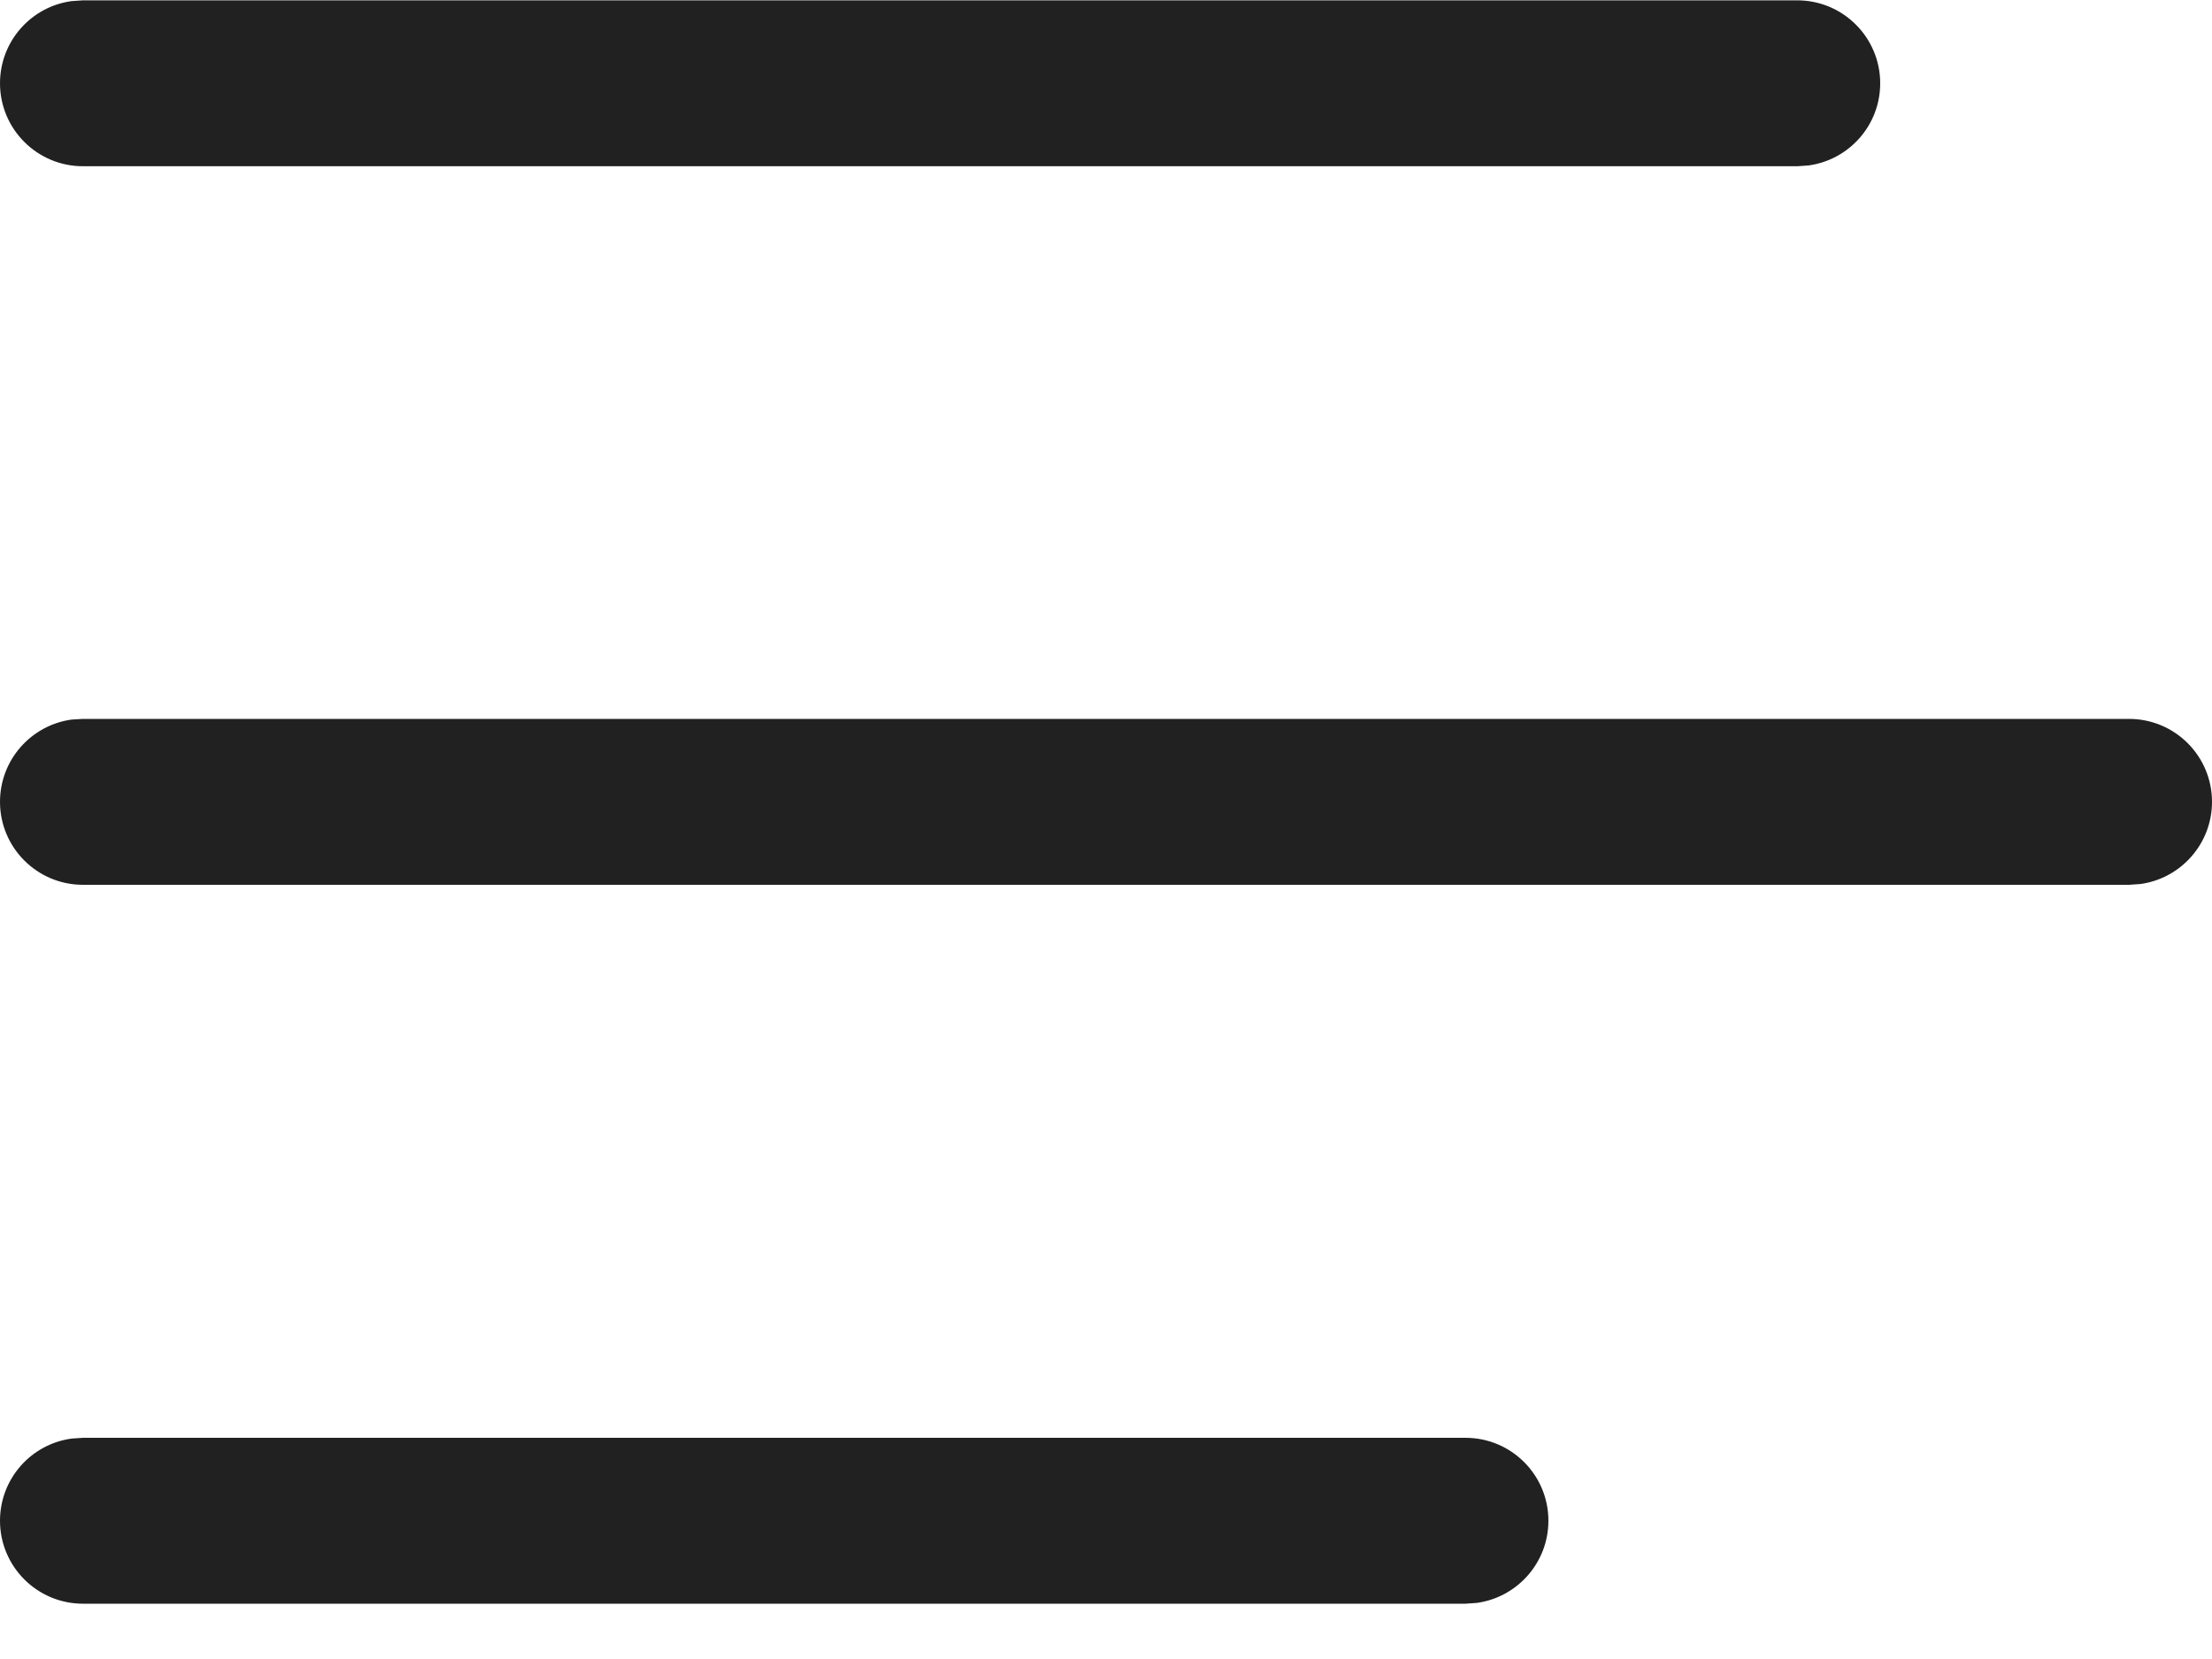 <svg width="20" height="15" viewBox="0 0 20 15" fill="none" xmlns="http://www.w3.org/2000/svg">
<path d="M0.75 13H13.25C13.664 13 14 13.335 14 13.75C14 14.129 13.718 14.443 13.352 14.493L13.25 14.5H0.75C0.336 14.5 0 14.164 0 13.75C0 13.37 0.282 13.056 0.648 13.007L0.75 13ZM0.75 6.5H19.25C19.664 6.5 20 6.835 20 7.25C20 7.629 19.718 7.943 19.352 7.993L19.25 8H0.75C0.336 8 0 7.664 0 7.25C0 6.87 0.282 6.556 0.648 6.506L0.75 6.5ZM0.75 0.003H16.25C16.664 0.003 17 0.339 17 0.753C17 1.133 16.718 1.446 16.352 1.496L16.25 1.503H0.75C0.336 1.503 0 1.167 0 0.753C0 0.373 0.282 0.059 0.648 0.01L0.75 0.003Z" fill="#212121"/>
</svg>

